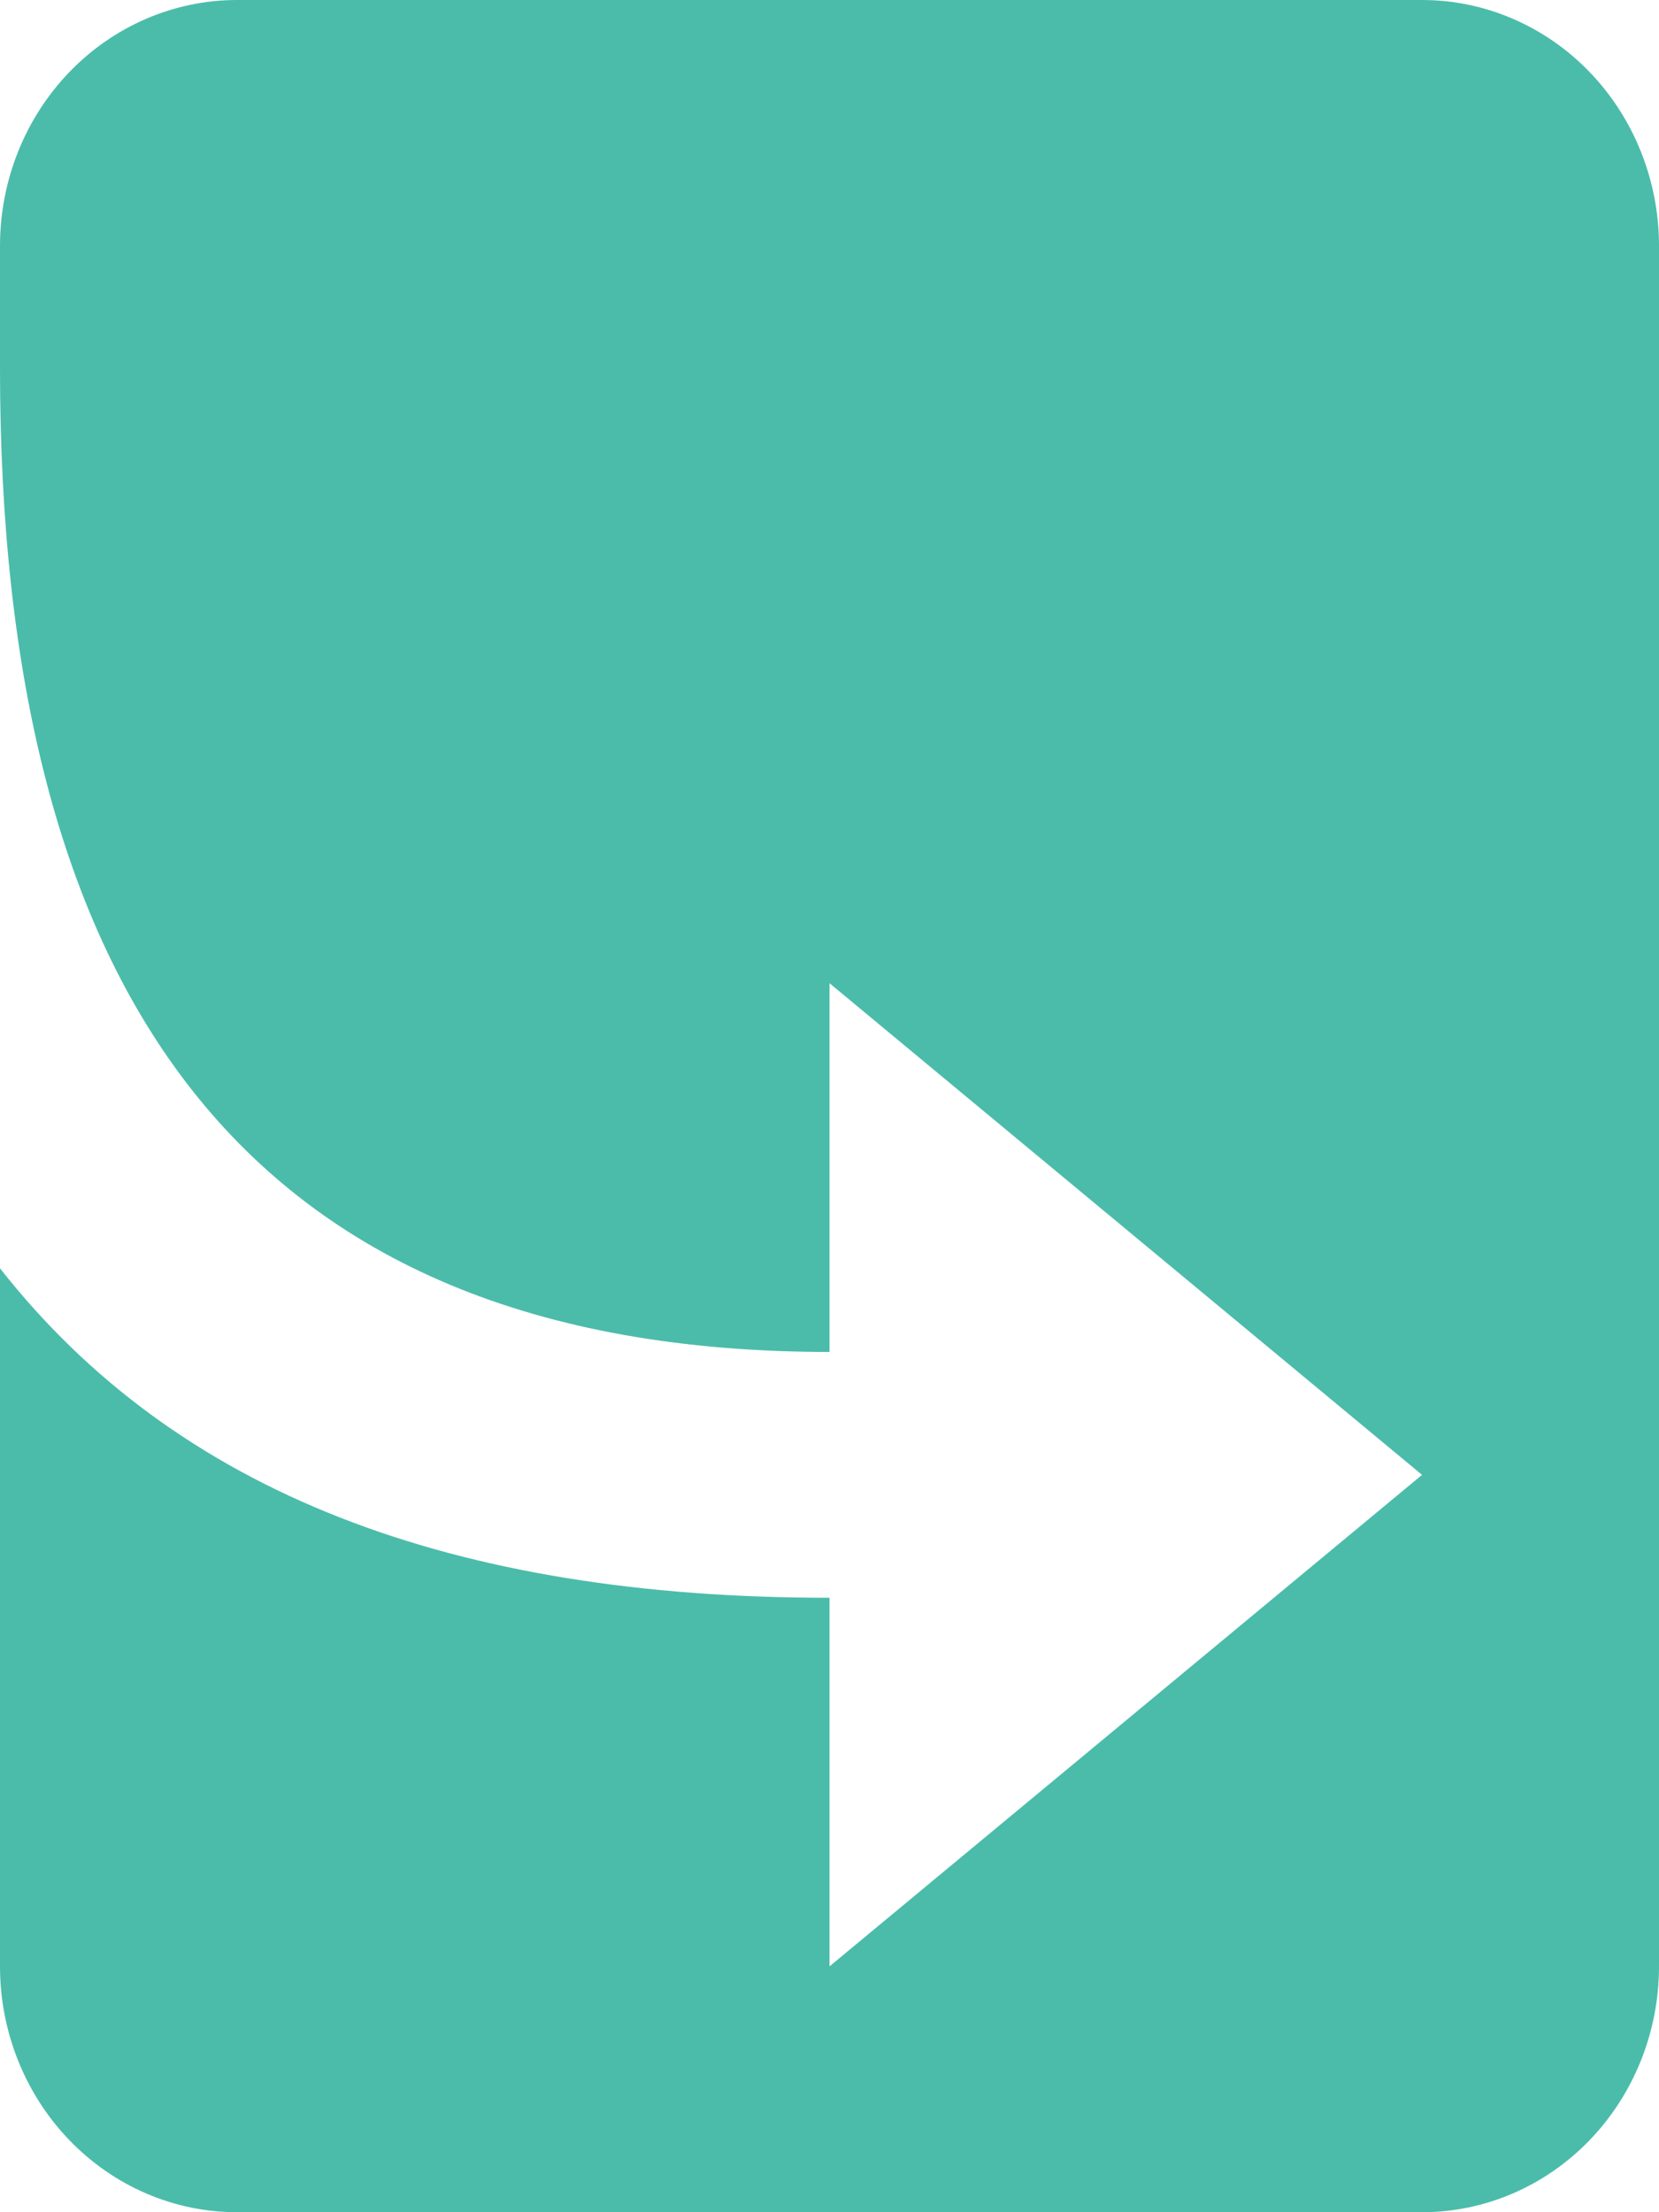 <svg width="12" height="16" viewBox="0 0 12 16" fill="none" xmlns="http://www.w3.org/2000/svg">
<path d="M1.714 0C1.26 0 0.824 0.187 0.502 0.521C0.181 0.854 0 1.306 0 1.778V2.667C0 7.111 1.714 9.778 6 9.778V7.111L10.286 10.667L6 14.222V11.556C3.274 11.556 1.277 10.8 0 9.173V14.222C0 14.694 0.181 15.146 0.502 15.479C0.824 15.813 1.26 16 1.714 16H10.286C10.74 16 11.176 15.813 11.498 15.479C11.819 15.146 12 14.694 12 14.222V1.778C12 1.306 11.819 0.854 11.498 0.521C11.176 0.187 10.74 0 10.286 0H1.714Z" fill="#4BBCAA"/>
</svg>
